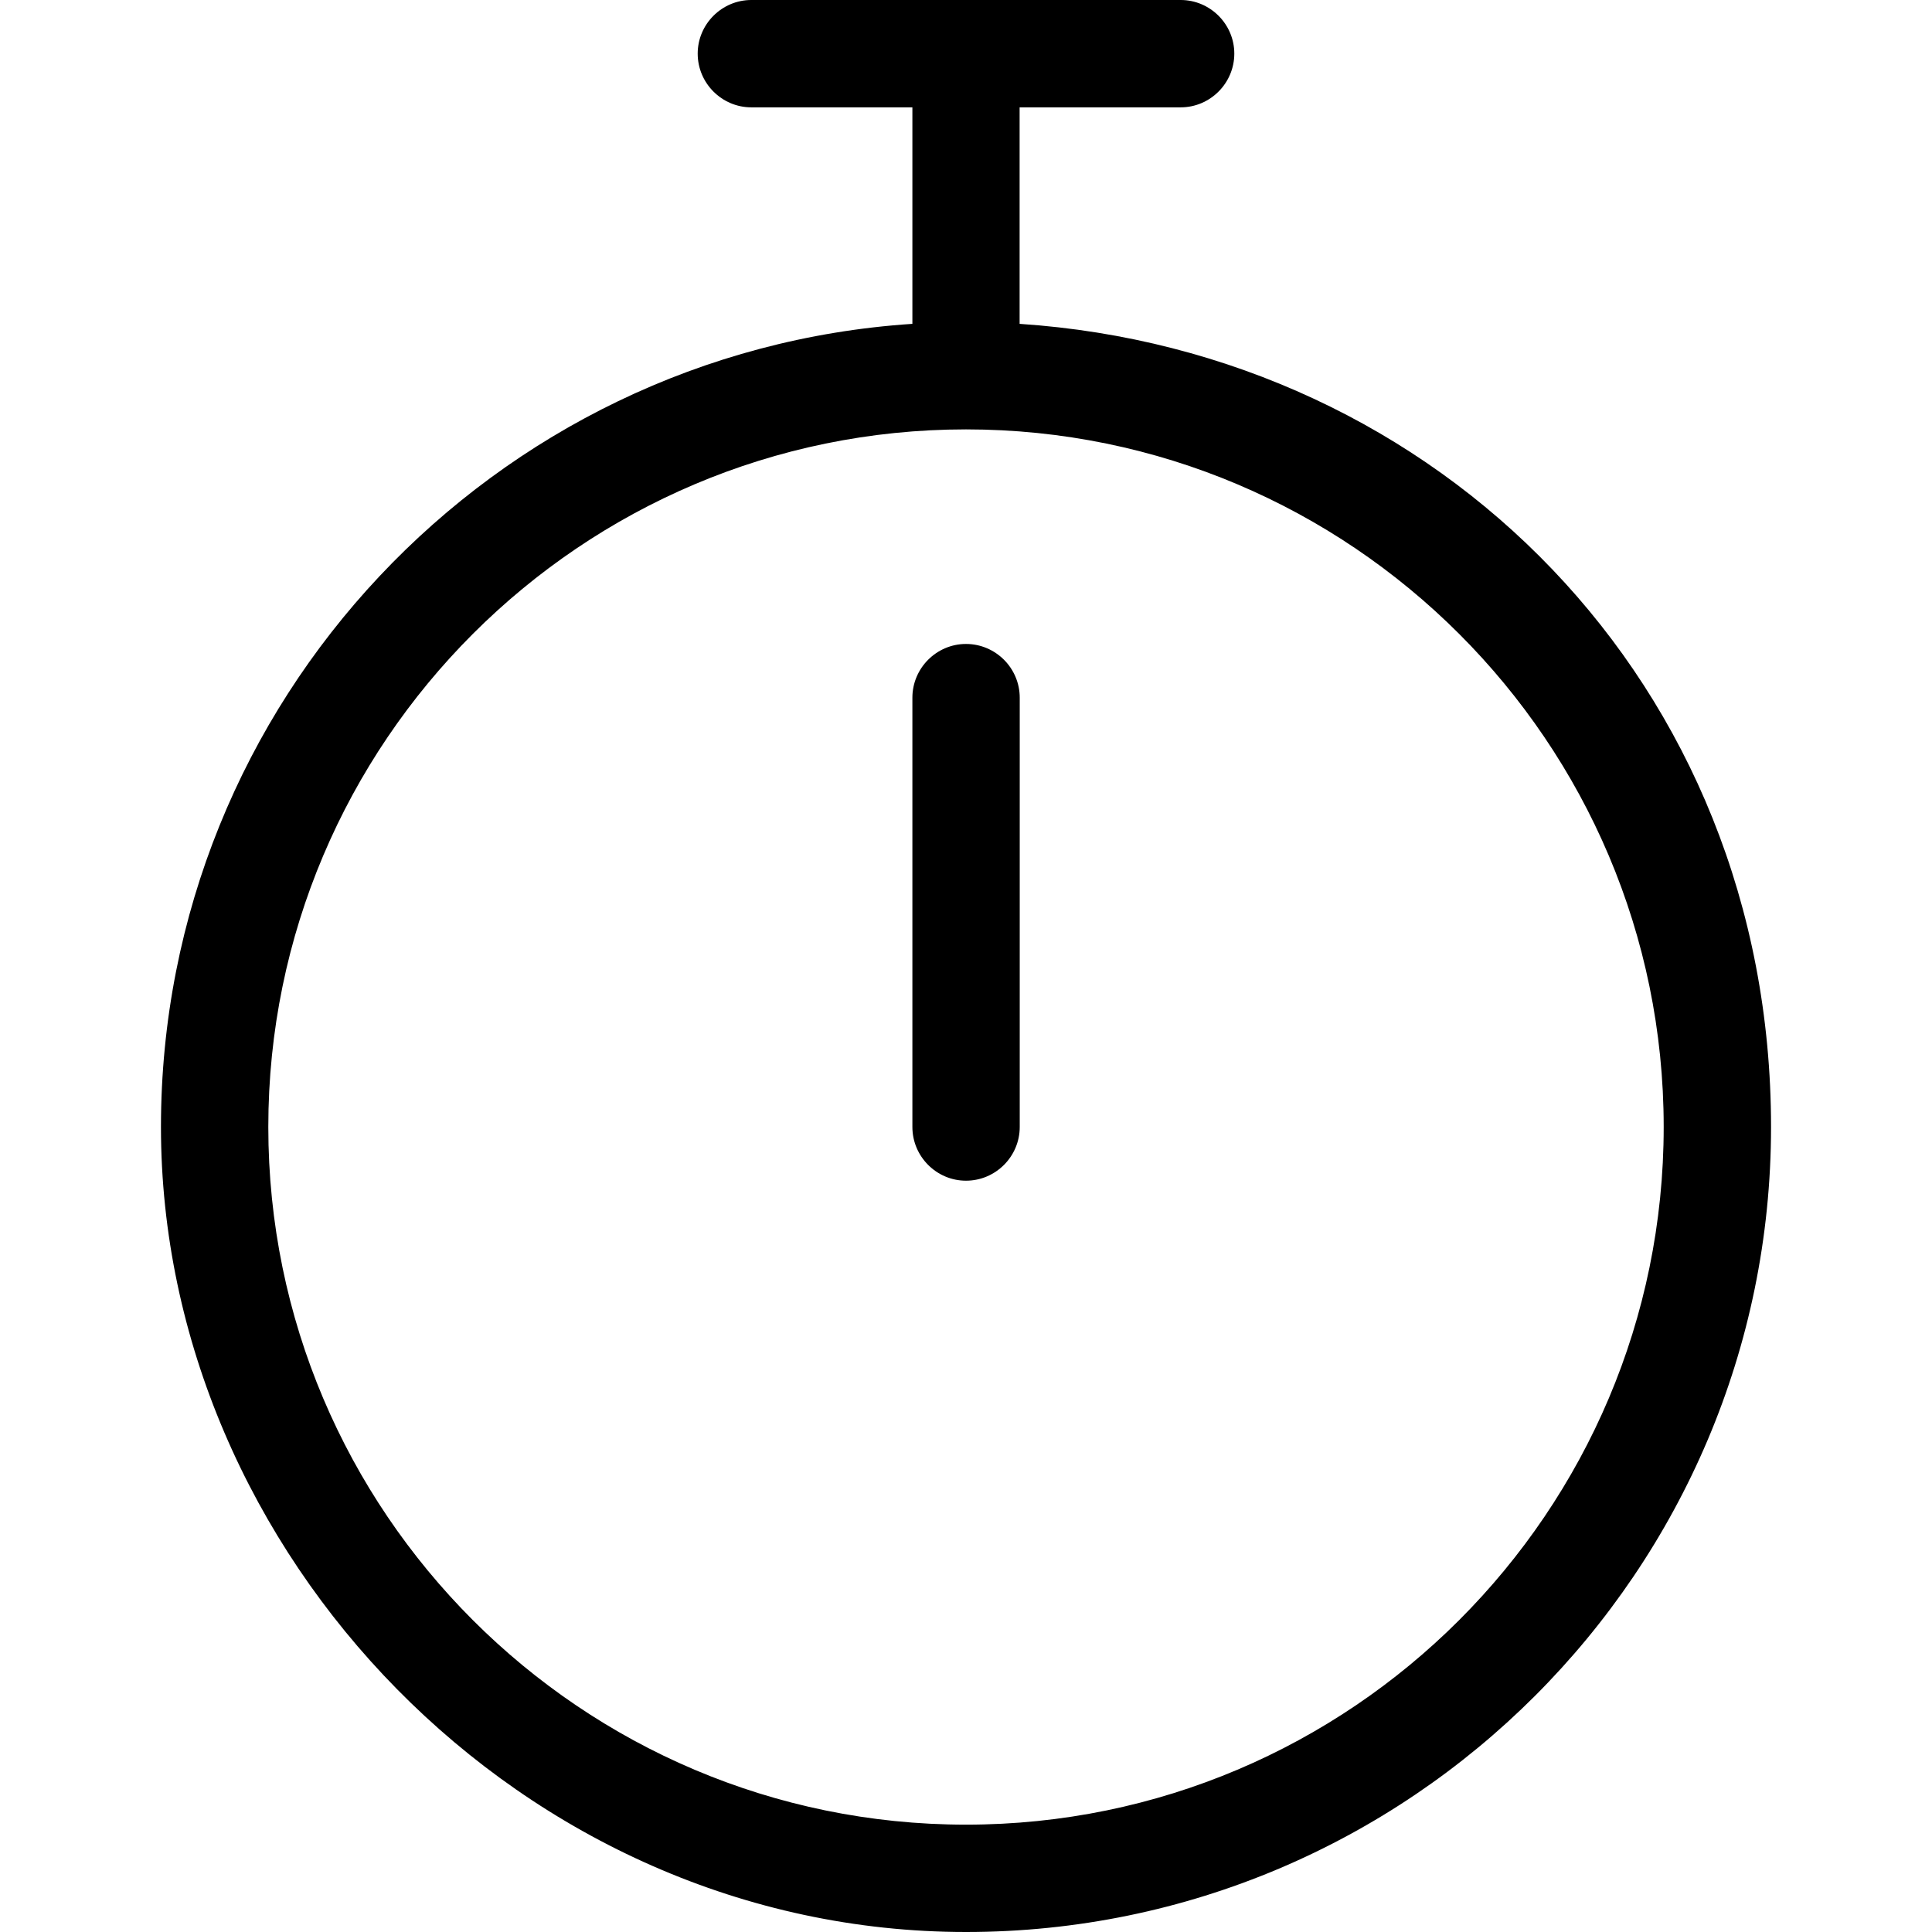<svg width="16" height="16" viewBox="0 0 16 16" fill="none" xmlns="http://www.w3.org/2000/svg">
<path d="M8.444 2.682V0.889H9.778C10.022 0.889 10.222 0.689 10.222 0.444C10.222 0.2 10.022 0 9.778 0H6.222C5.978 0 5.778 0.2 5.778 0.444C5.778 0.689 5.978 0.889 6.222 0.889H7.556V2.682C4.087 2.911 1.333 5.807 1.333 9.333C1.333 12.86 4.324 16 8 16C11.675 16 14.667 13.009 14.667 9.333C14.667 5.658 11.913 2.913 8.444 2.682ZM8 15.111C4.813 15.111 2.222 12.52 2.222 9.333C2.222 6.147 4.813 3.556 8 3.556C11.187 3.556 13.778 6.147 13.778 9.333C13.778 12.52 11.187 15.111 8 15.111Z" fill="black"/>
<path d="M8 5.333C7.756 5.333 7.556 5.533 7.556 5.778V9.333C7.556 9.578 7.756 9.778 8 9.778C8.245 9.778 8.445 9.578 8.445 9.333V5.778C8.445 5.533 8.245 5.333 8 5.333Z" fill="black"/>
</svg>
